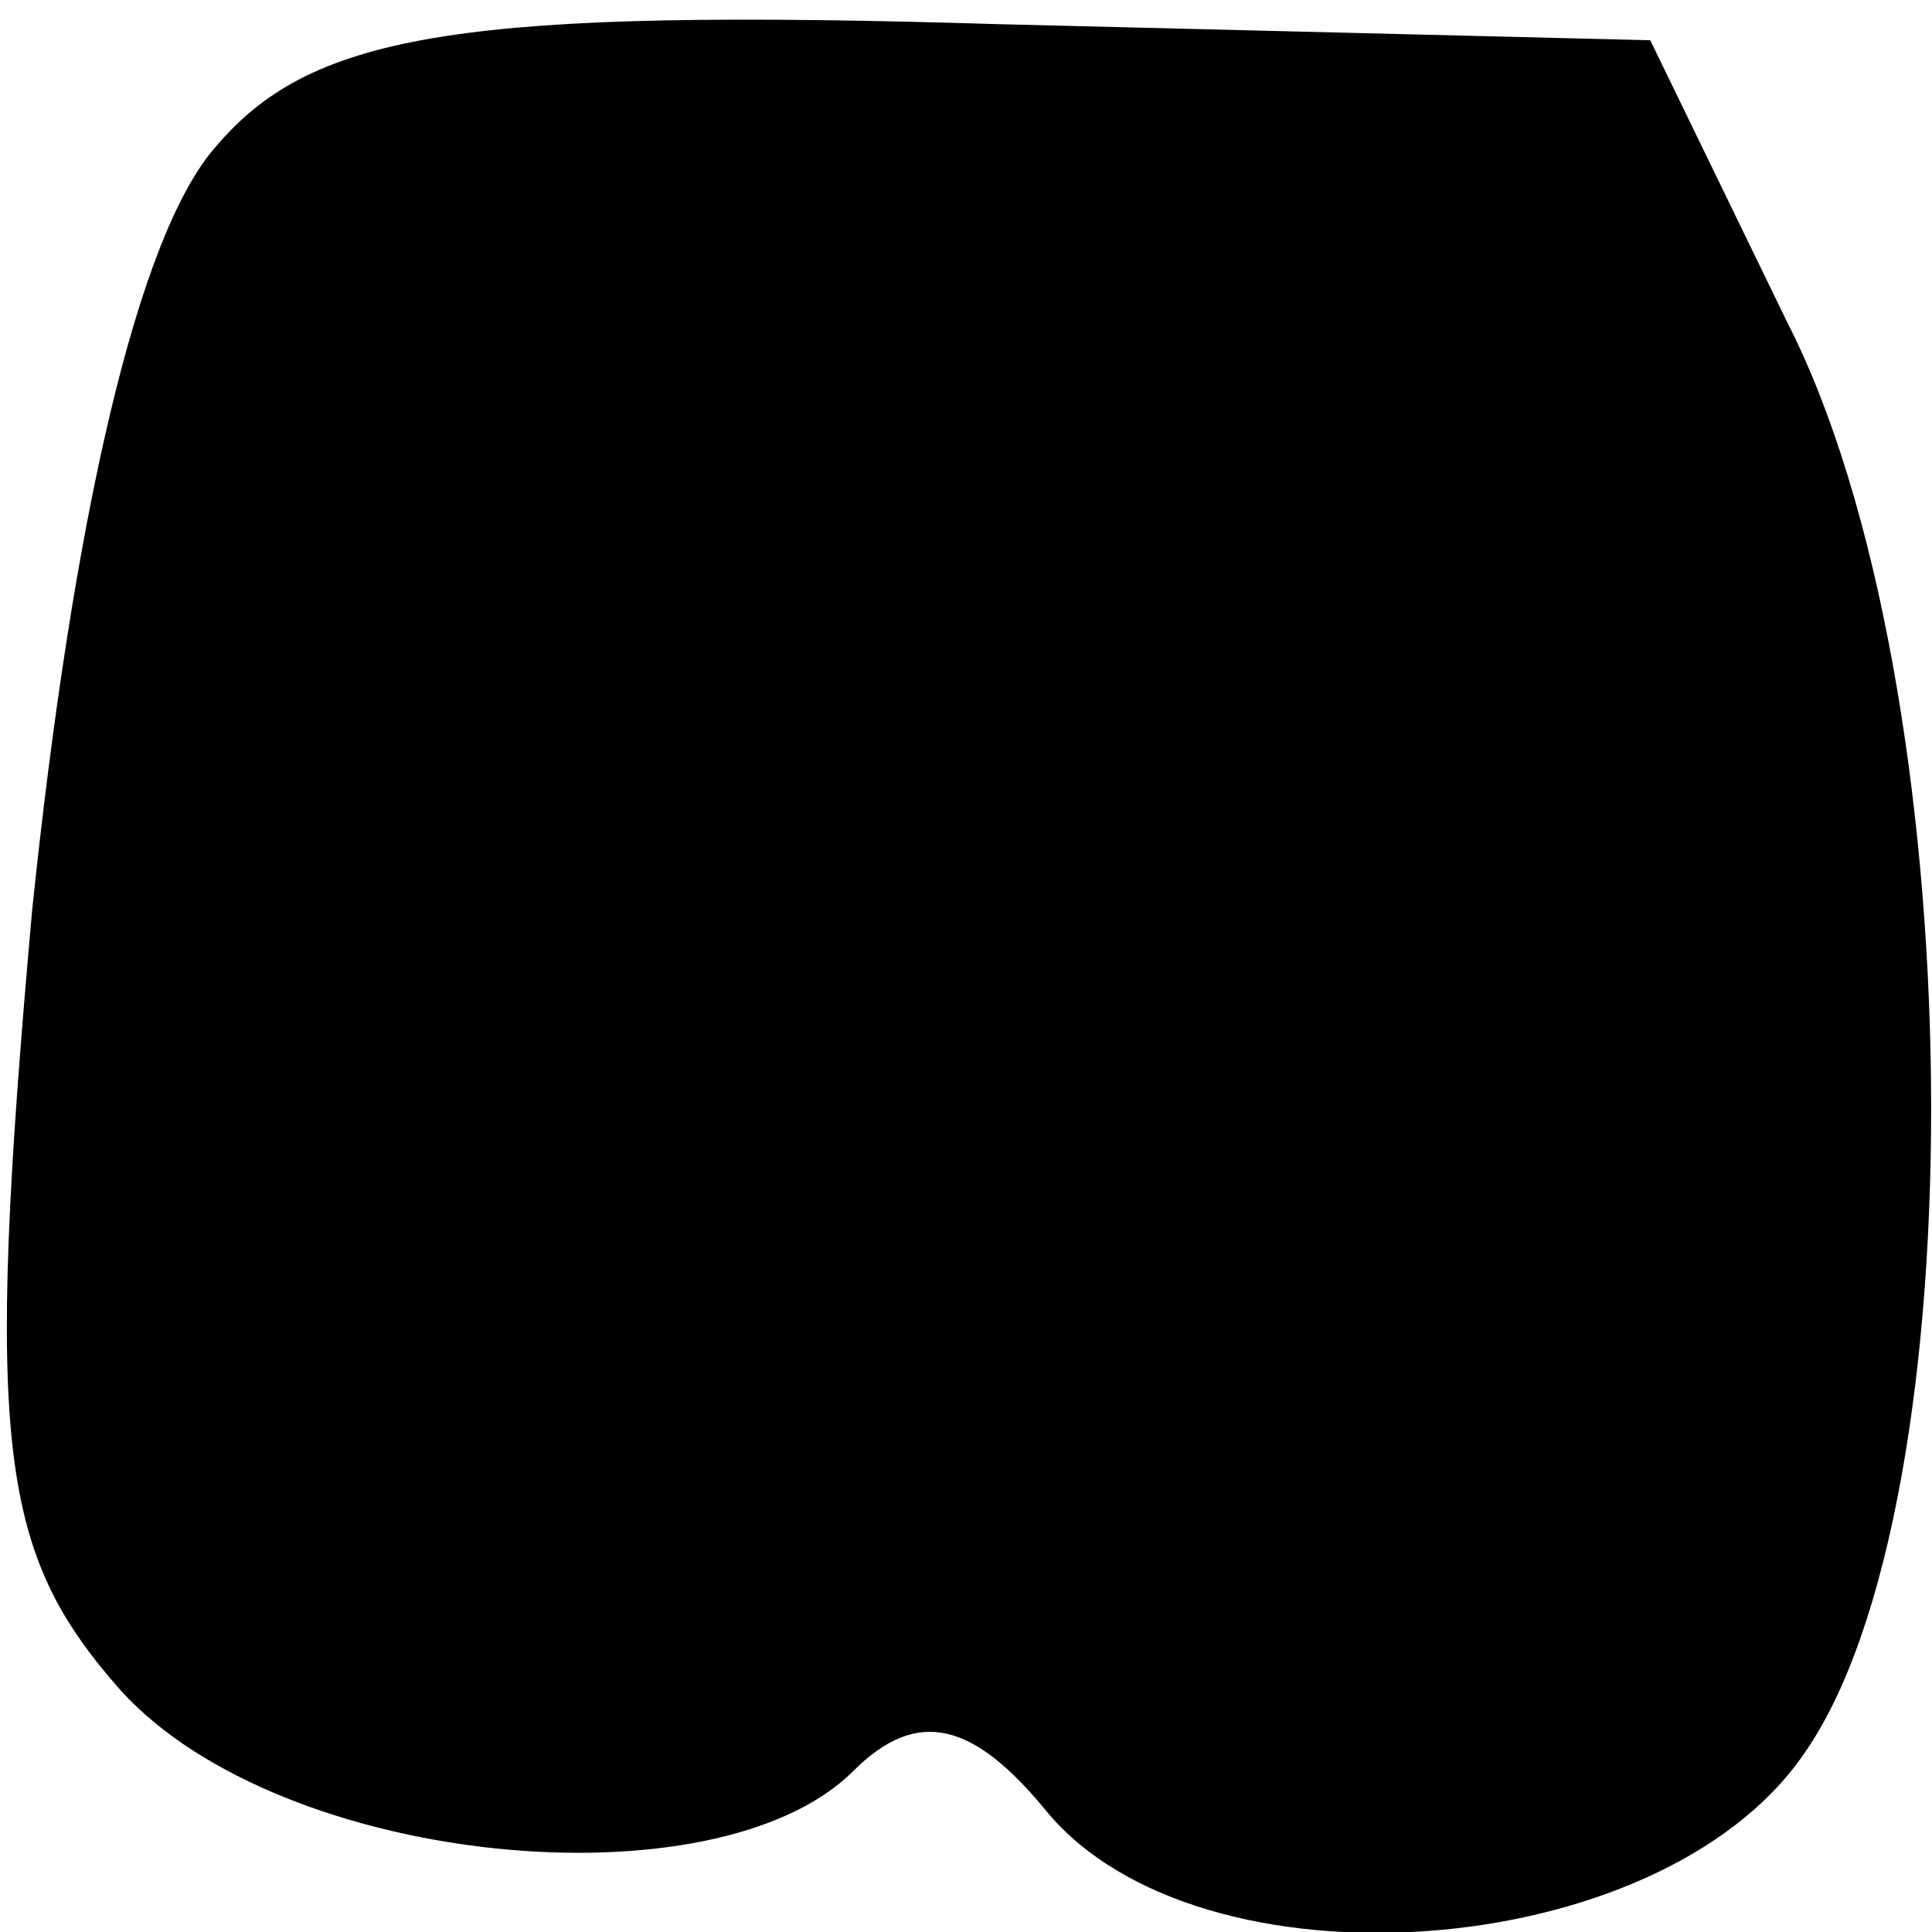 <?xml version="1.0" standalone="no"?>
<!DOCTYPE svg PUBLIC "-//W3C//DTD SVG 20010904//EN"
 "http://www.w3.org/TR/2001/REC-SVG-20010904/DTD/svg10.dtd">
<svg version="1.0" xmlns="http://www.w3.org/2000/svg"
 width="24pt" height="24pt" viewBox="0 0 24 24"
 preserveAspectRatio="xMidYMid meet">
<g transform="translate(0,24) scale(0.1,-0.1)"
fill="#000000" stroke="none">
<path fill="#000000" stroke="none" d="M27 222 c-10 -11 -18 -47 -23 -95 -6
-67 -4 -80 11 -97 20 -22 74 -27 91 -10 8 8 15 6 24 -5 19 -23 76 -19 94 7 22
31 21 133 -2 178 l-17 35 -81 2 c-66 2 -85 -1 -97 -15z"/>
</g>
</svg>
